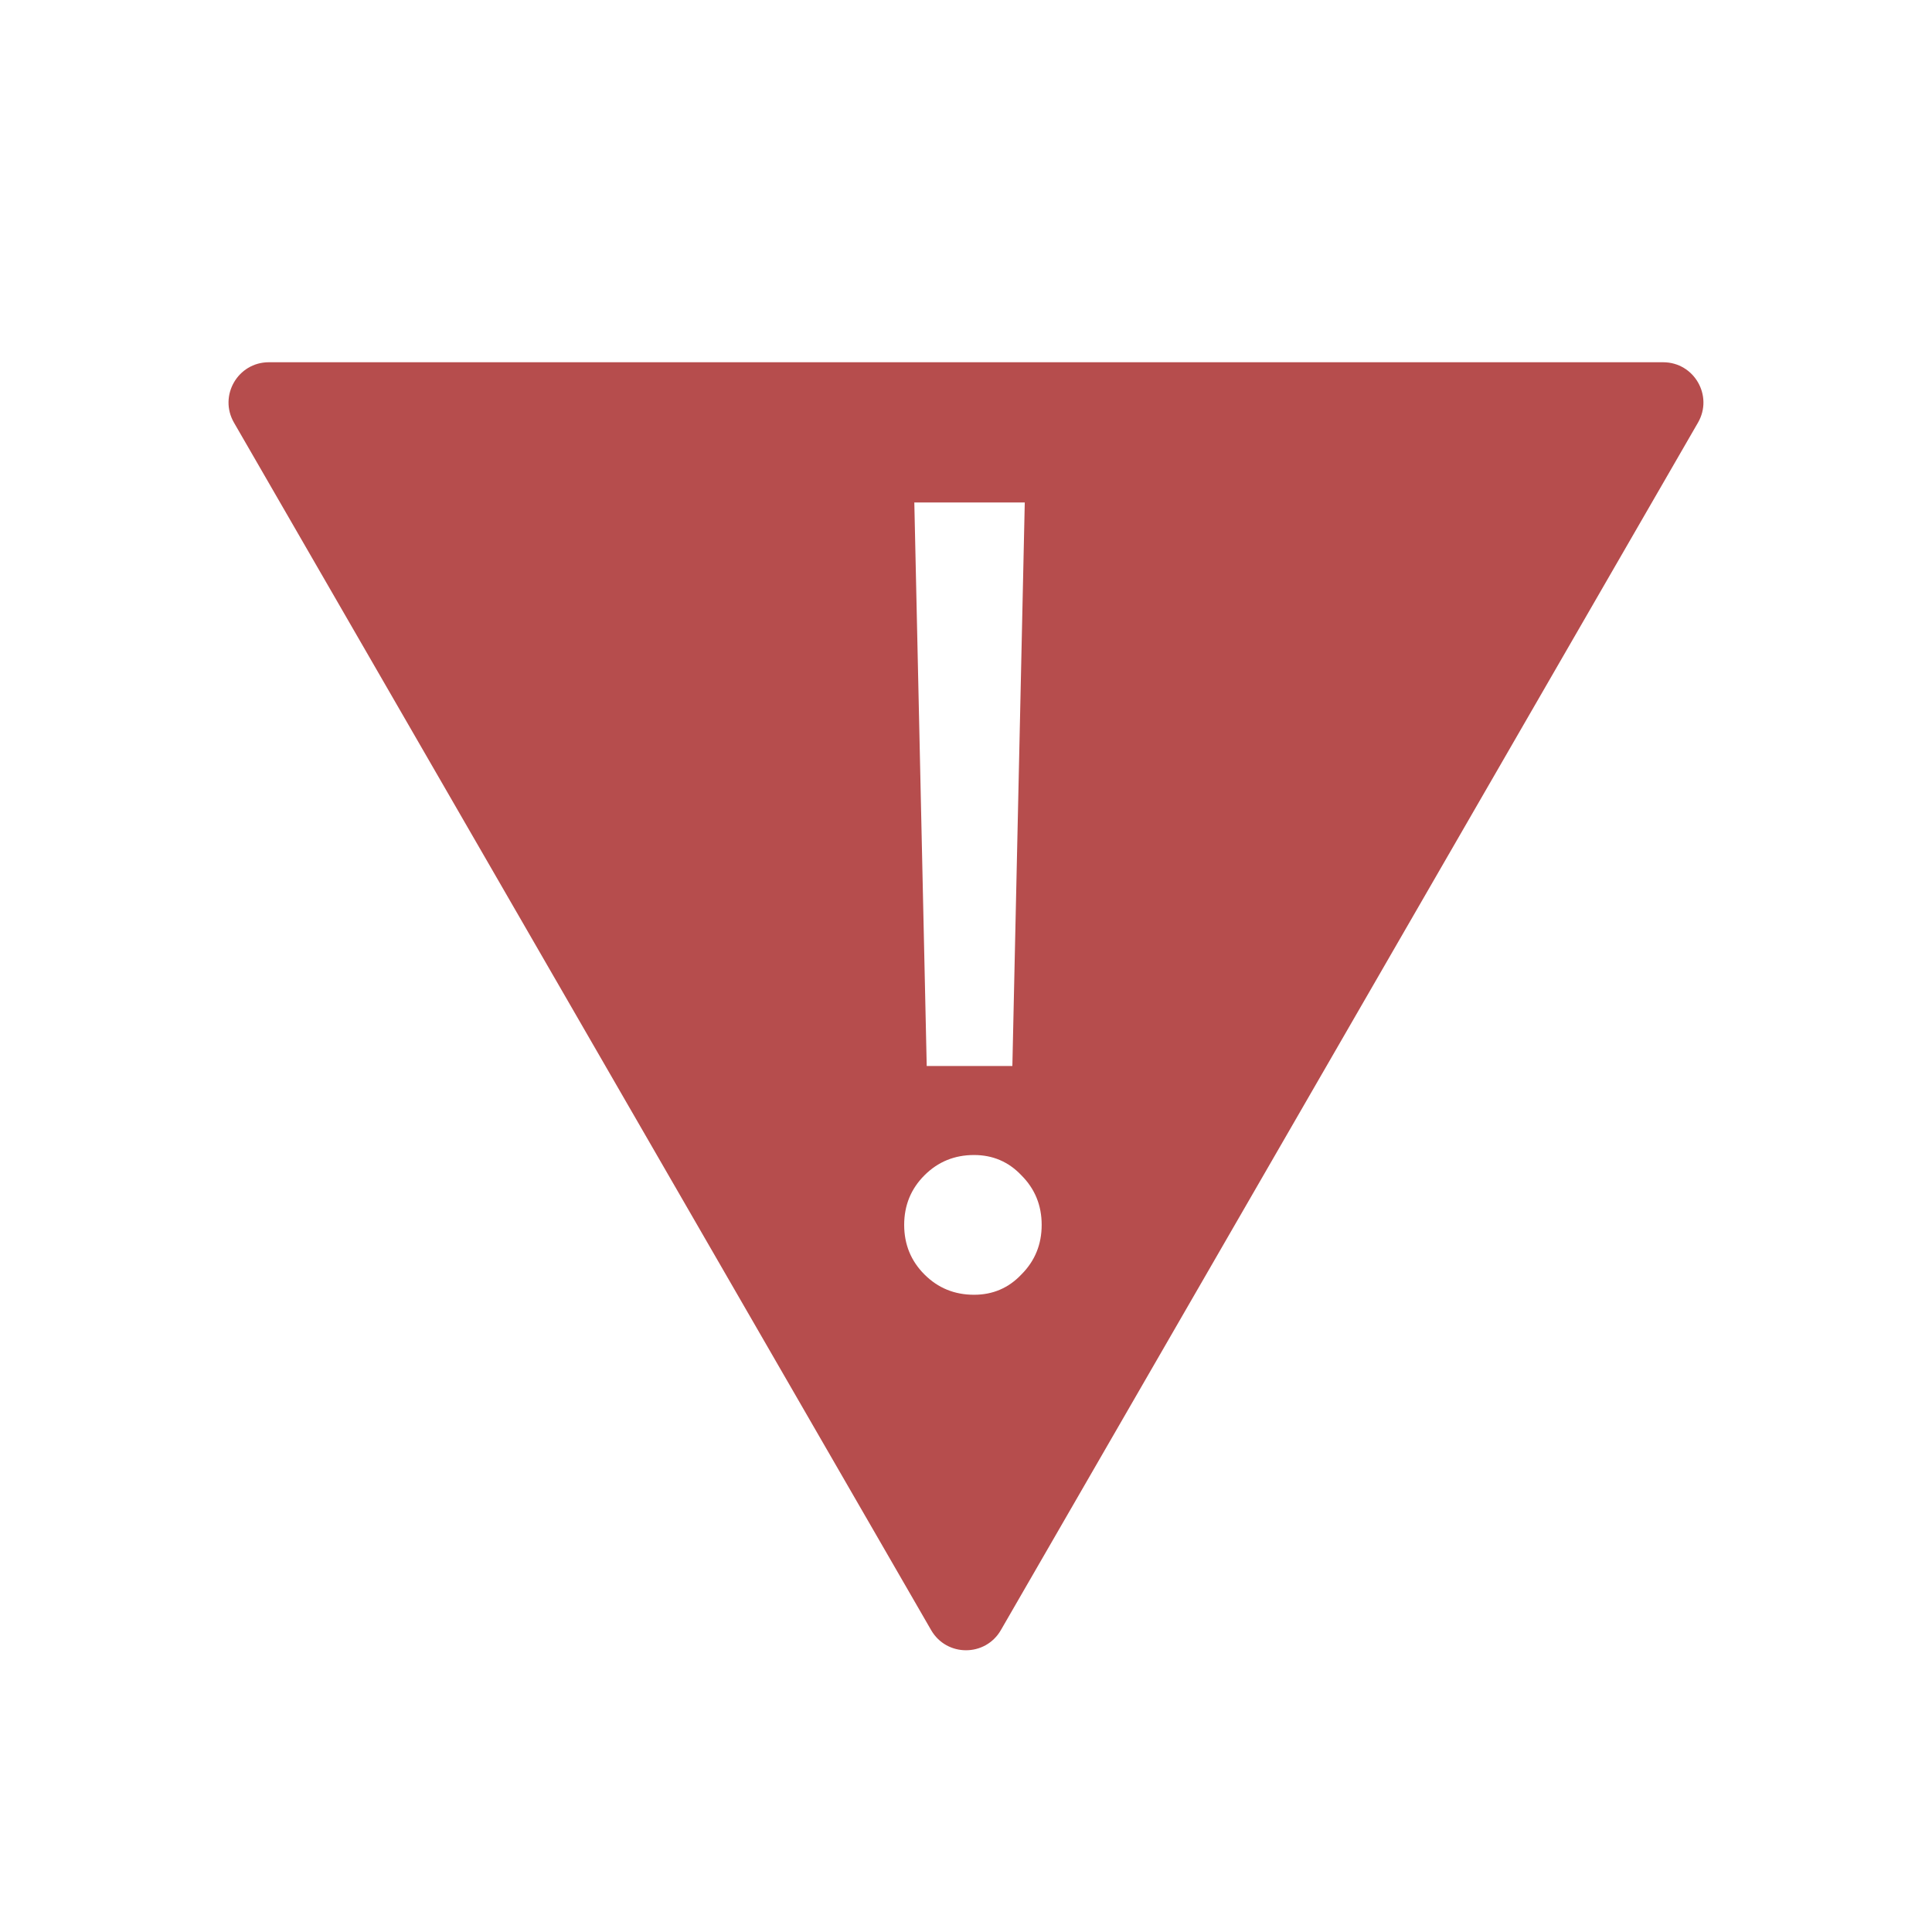 <svg width="48" height="48" viewBox="0 0 48 48" fill="none" xmlns="http://www.w3.org/2000/svg">
<g id="Icon">
<path id="Subtract" fill-rule="evenodd" clip-rule="evenodd" d="M23.134 40.5C23.519 41.167 24.481 41.167 24.866 40.5L42.186 10.5C42.571 9.833 42.09 9 41.32 9L6.679 9C5.909 9 5.428 9.833 5.813 10.5L23.134 40.5ZM25.152 26.484L25.46 12.484H22.716L23.024 26.484H25.152ZM22.968 31.664C23.304 32 23.714 32.168 24.2 32.168C24.666 32.168 25.058 32 25.376 31.664C25.712 31.328 25.88 30.917 25.88 30.432C25.88 29.947 25.712 29.536 25.376 29.2C25.058 28.864 24.666 28.696 24.2 28.696C23.714 28.696 23.304 28.864 22.968 29.2C22.632 29.536 22.464 29.947 22.464 30.432C22.464 30.917 22.632 31.328 22.968 31.664Z" fill="#B64D4D"/>
</g>
</svg>
